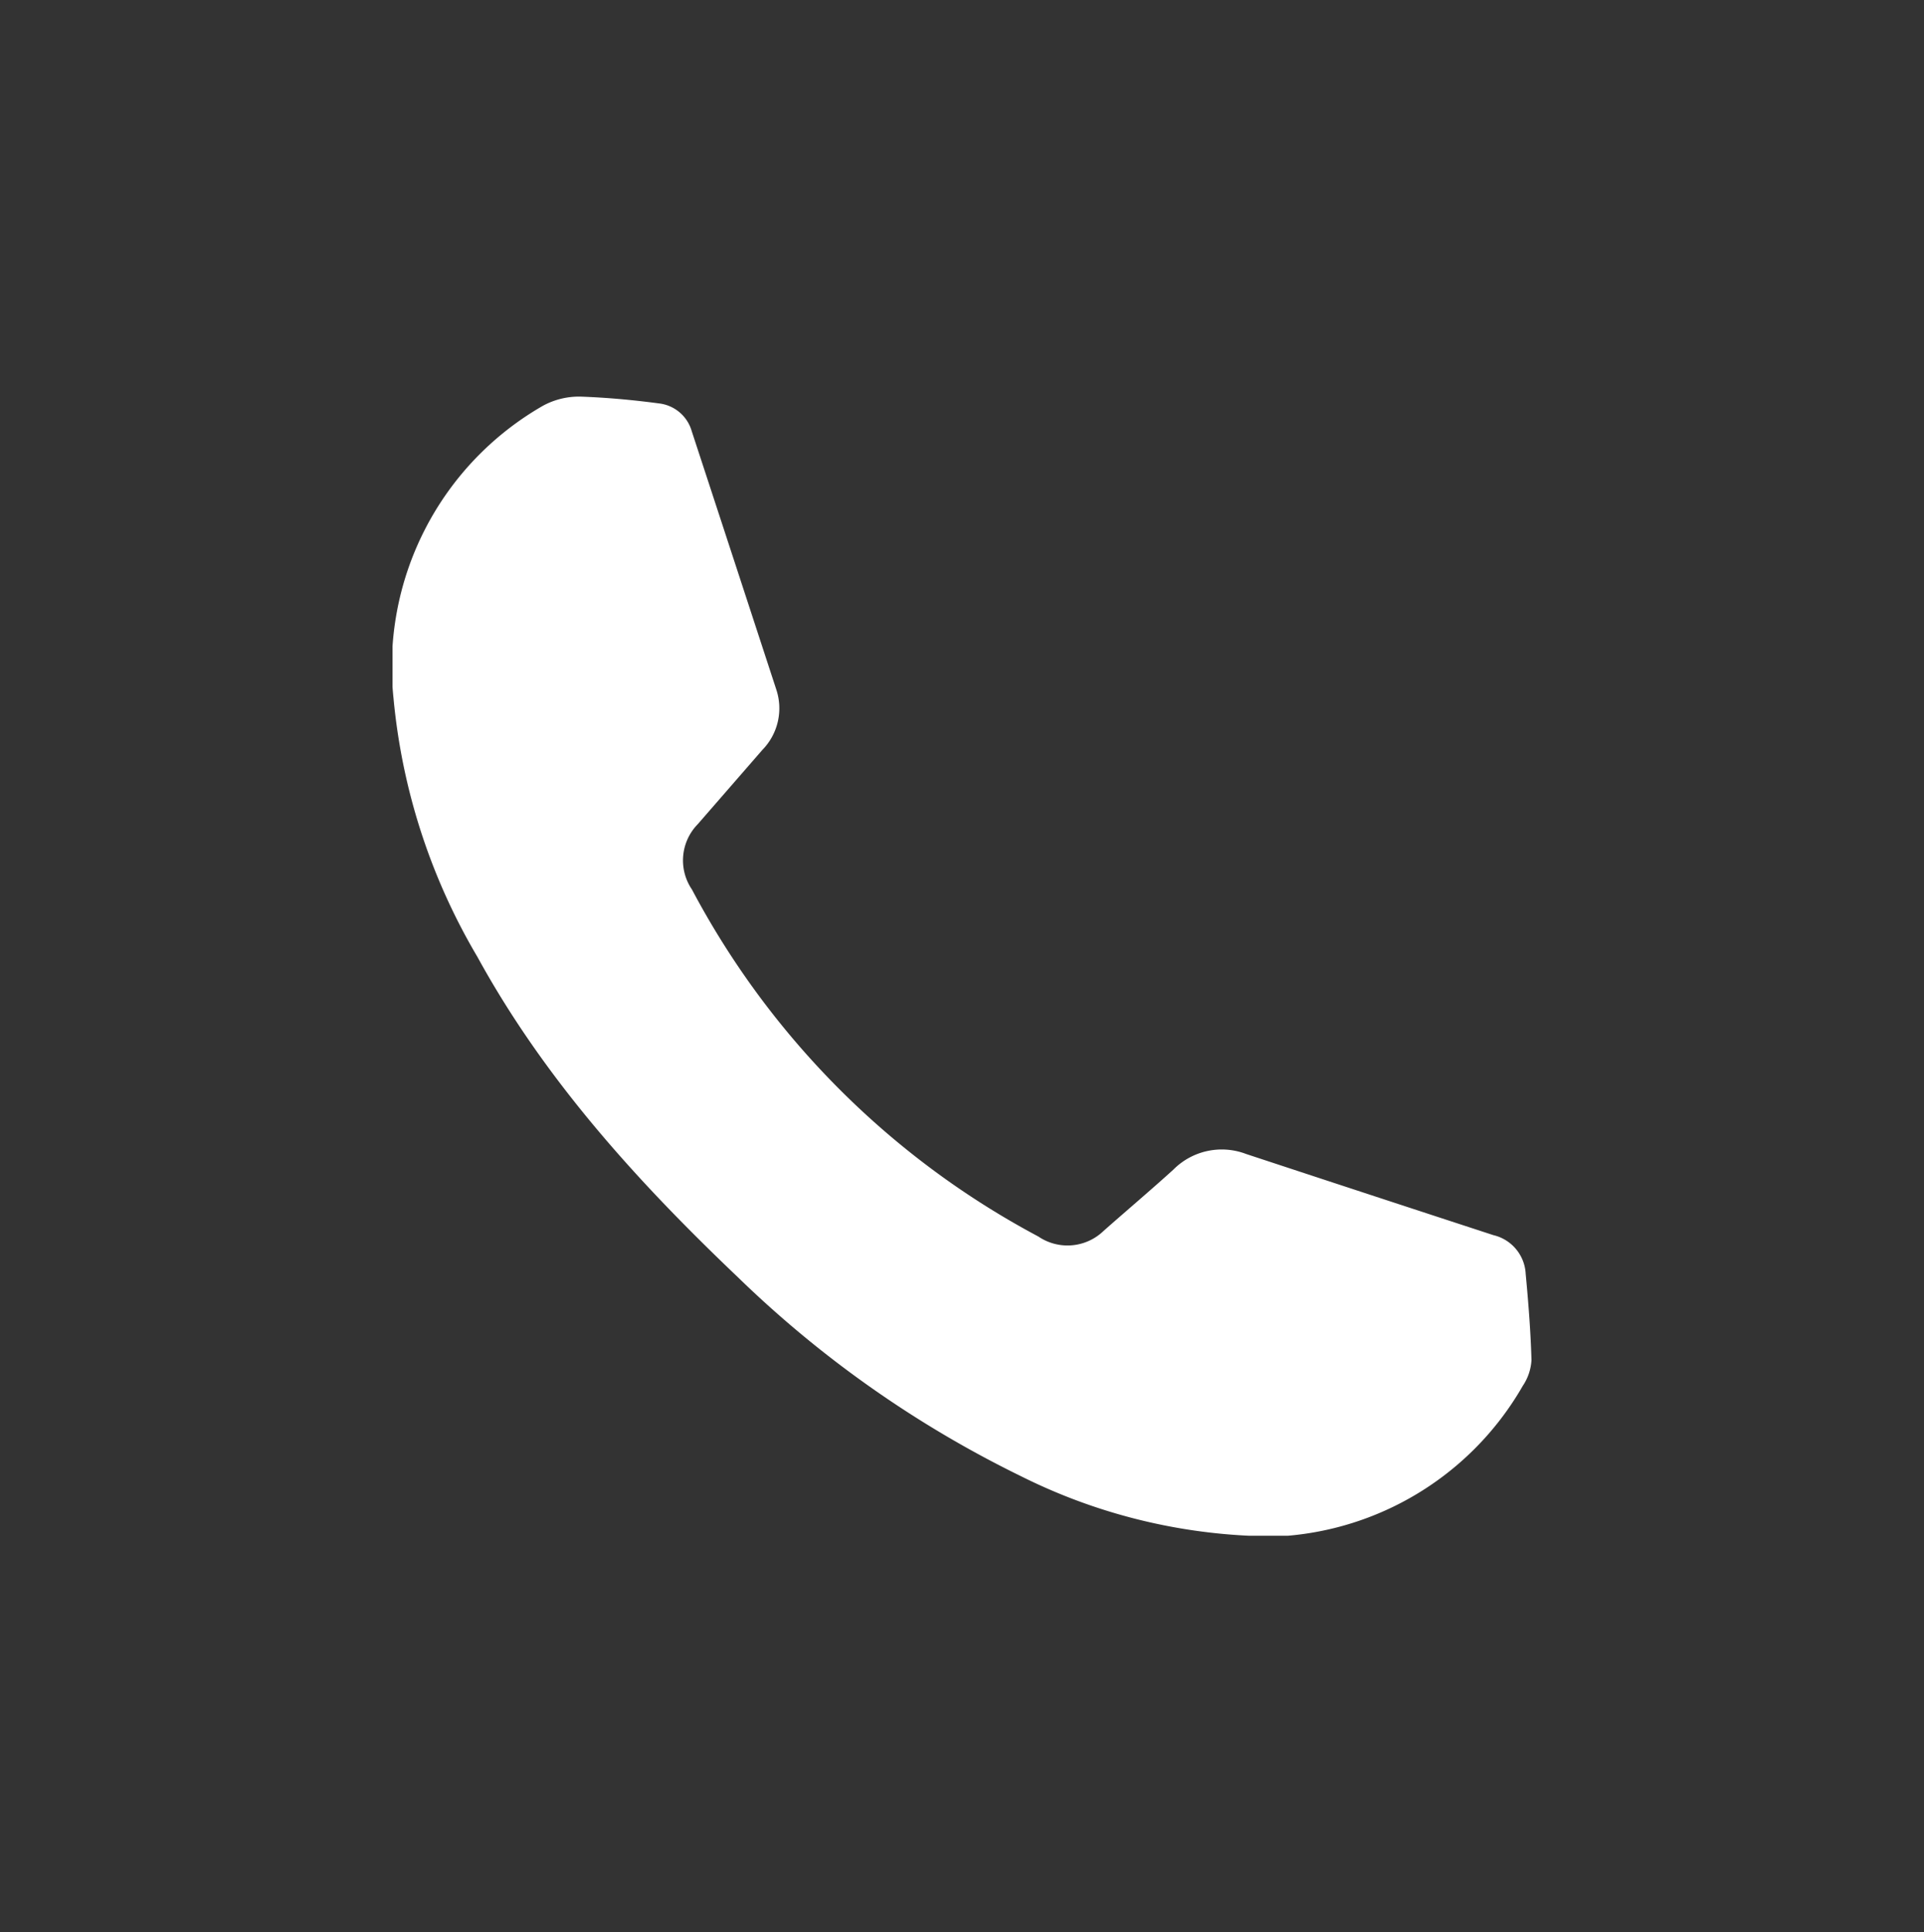 <svg id="Layer_1" data-name="Layer 1" xmlns="http://www.w3.org/2000/svg" xmlns:xlink="http://www.w3.org/1999/xlink" viewBox="0 0 99.6 100"><rect x="0" y="0" width="99.6" height="100" fill="#333333" stroke="none"/><defs><style>.cls-1{fill:none;}.cls-2{clip-path:url(#clip-path);}.cls-3{fill:#fff;}</style><clipPath id="clip-path"><rect class="cls-1" x="20.32" y="20.5" width="58.96" height="58.99"/></clipPath></defs><g id="Group_370" data-name="Group 370"><g class="cls-2"><g id="Group_369" data-name="Group 369"><path id="Path_204" data-name="Path 204" class="cls-3" d="M64.91,79.5a29.45,29.45,0,0,1-12.07-3.1A56.77,56.77,0,0,1,38.19,66.1c-5.2-4.95-10-10.23-13.48-16.58a32.13,32.13,0,0,1-4.34-13.39A15.56,15.56,0,0,1,28.11,21a3.89,3.89,0,0,1,2-.47c1.33.05,2.65.17,4,.35a2,2,0,0,1,1.7,1.44Q38,29,40.18,35.67a3.08,3.08,0,0,1-.71,3.14l-3.35,3.85a2.68,2.68,0,0,0-.3,3.38A43.31,43.31,0,0,0,53.75,64a2.69,2.69,0,0,0,3.38-.29c1.2-1.06,2.42-2.09,3.61-3.17a3.53,3.53,0,0,1,3.77-.81q6.4,2.11,12.8,4.2a2.17,2.17,0,0,1,1.67,2c.14,1.49.26,3,.3,4.47a2.65,2.65,0,0,1-.45,1.33,15.55,15.55,0,0,1-13.92,7.81"/></g></g></g></svg>